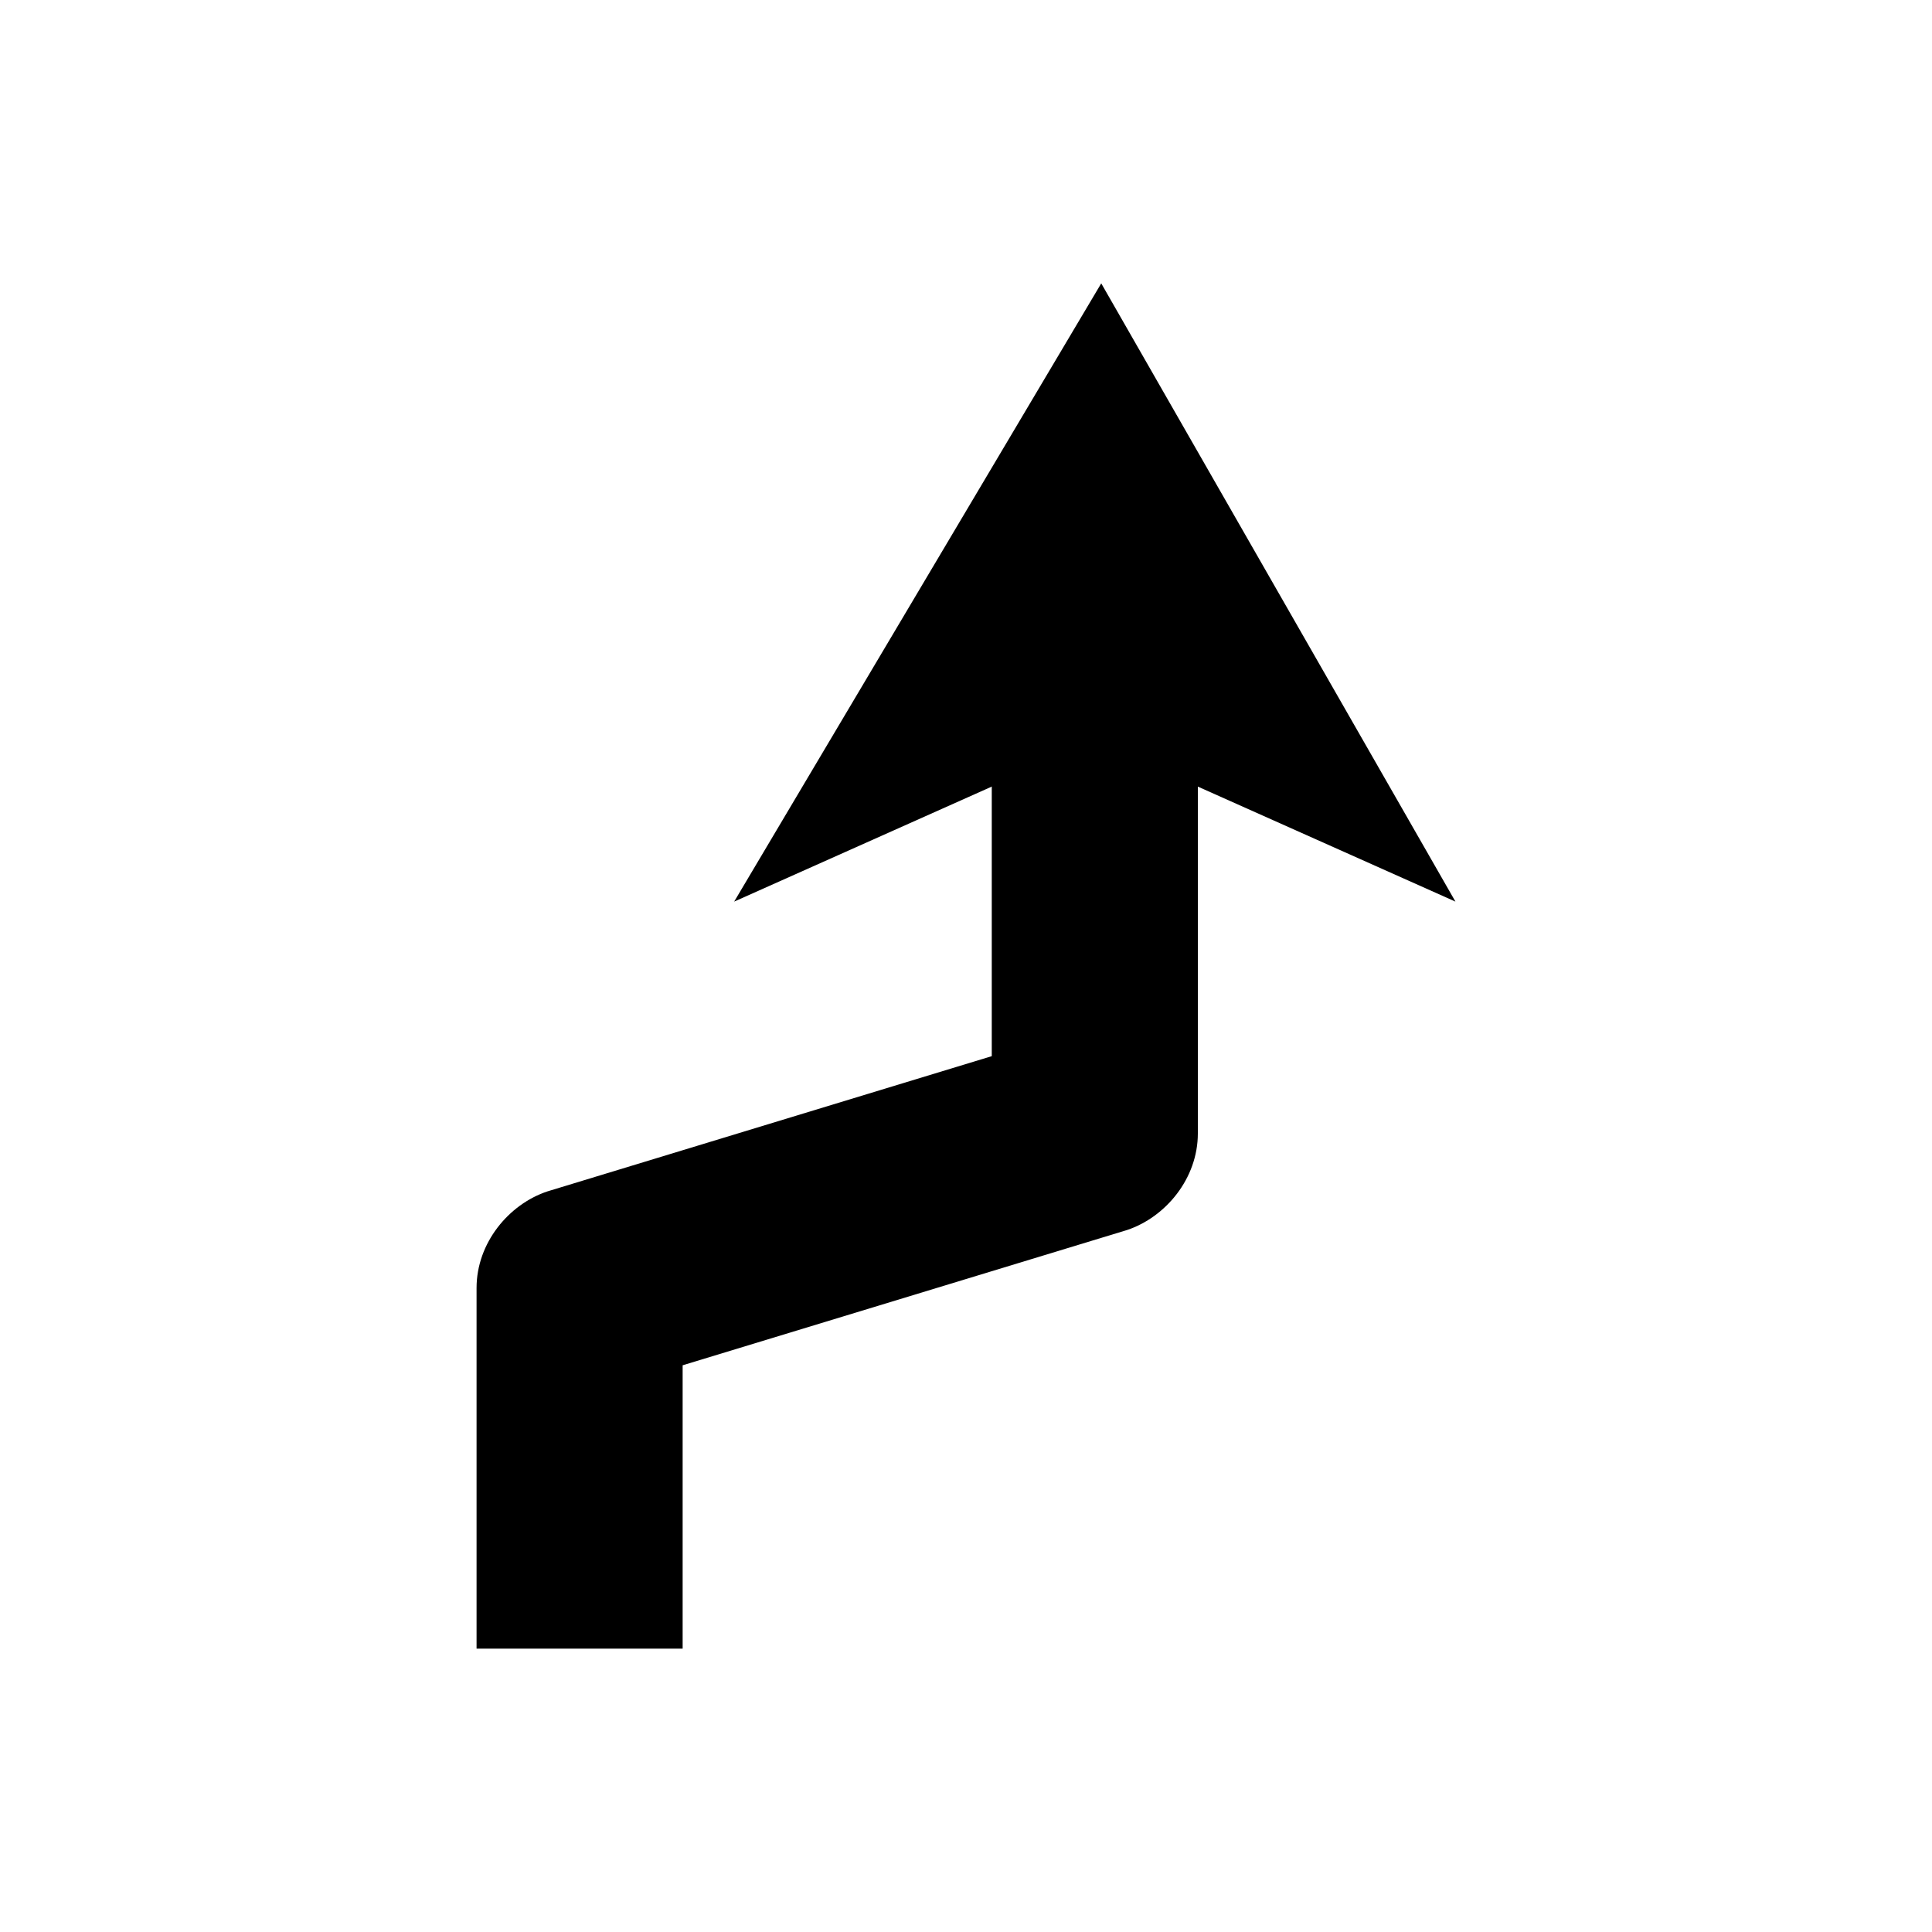 <svg xmlns="http://www.w3.org/2000/svg" viewBox="0 0 30 30"><g stroke="none"><path d="M10.6 25.6H7.4V20c0-.7.5-1.3 1.1-1.5l6.9-2.1v-5.2h3.2v6.4c0 .7-.5 1.3-1.1 1.5l-6.9 2.1v4.4z"/><path d="M17 11.5L11.4 14l5.7-9.6 5.5 9.6z"/></g></svg>